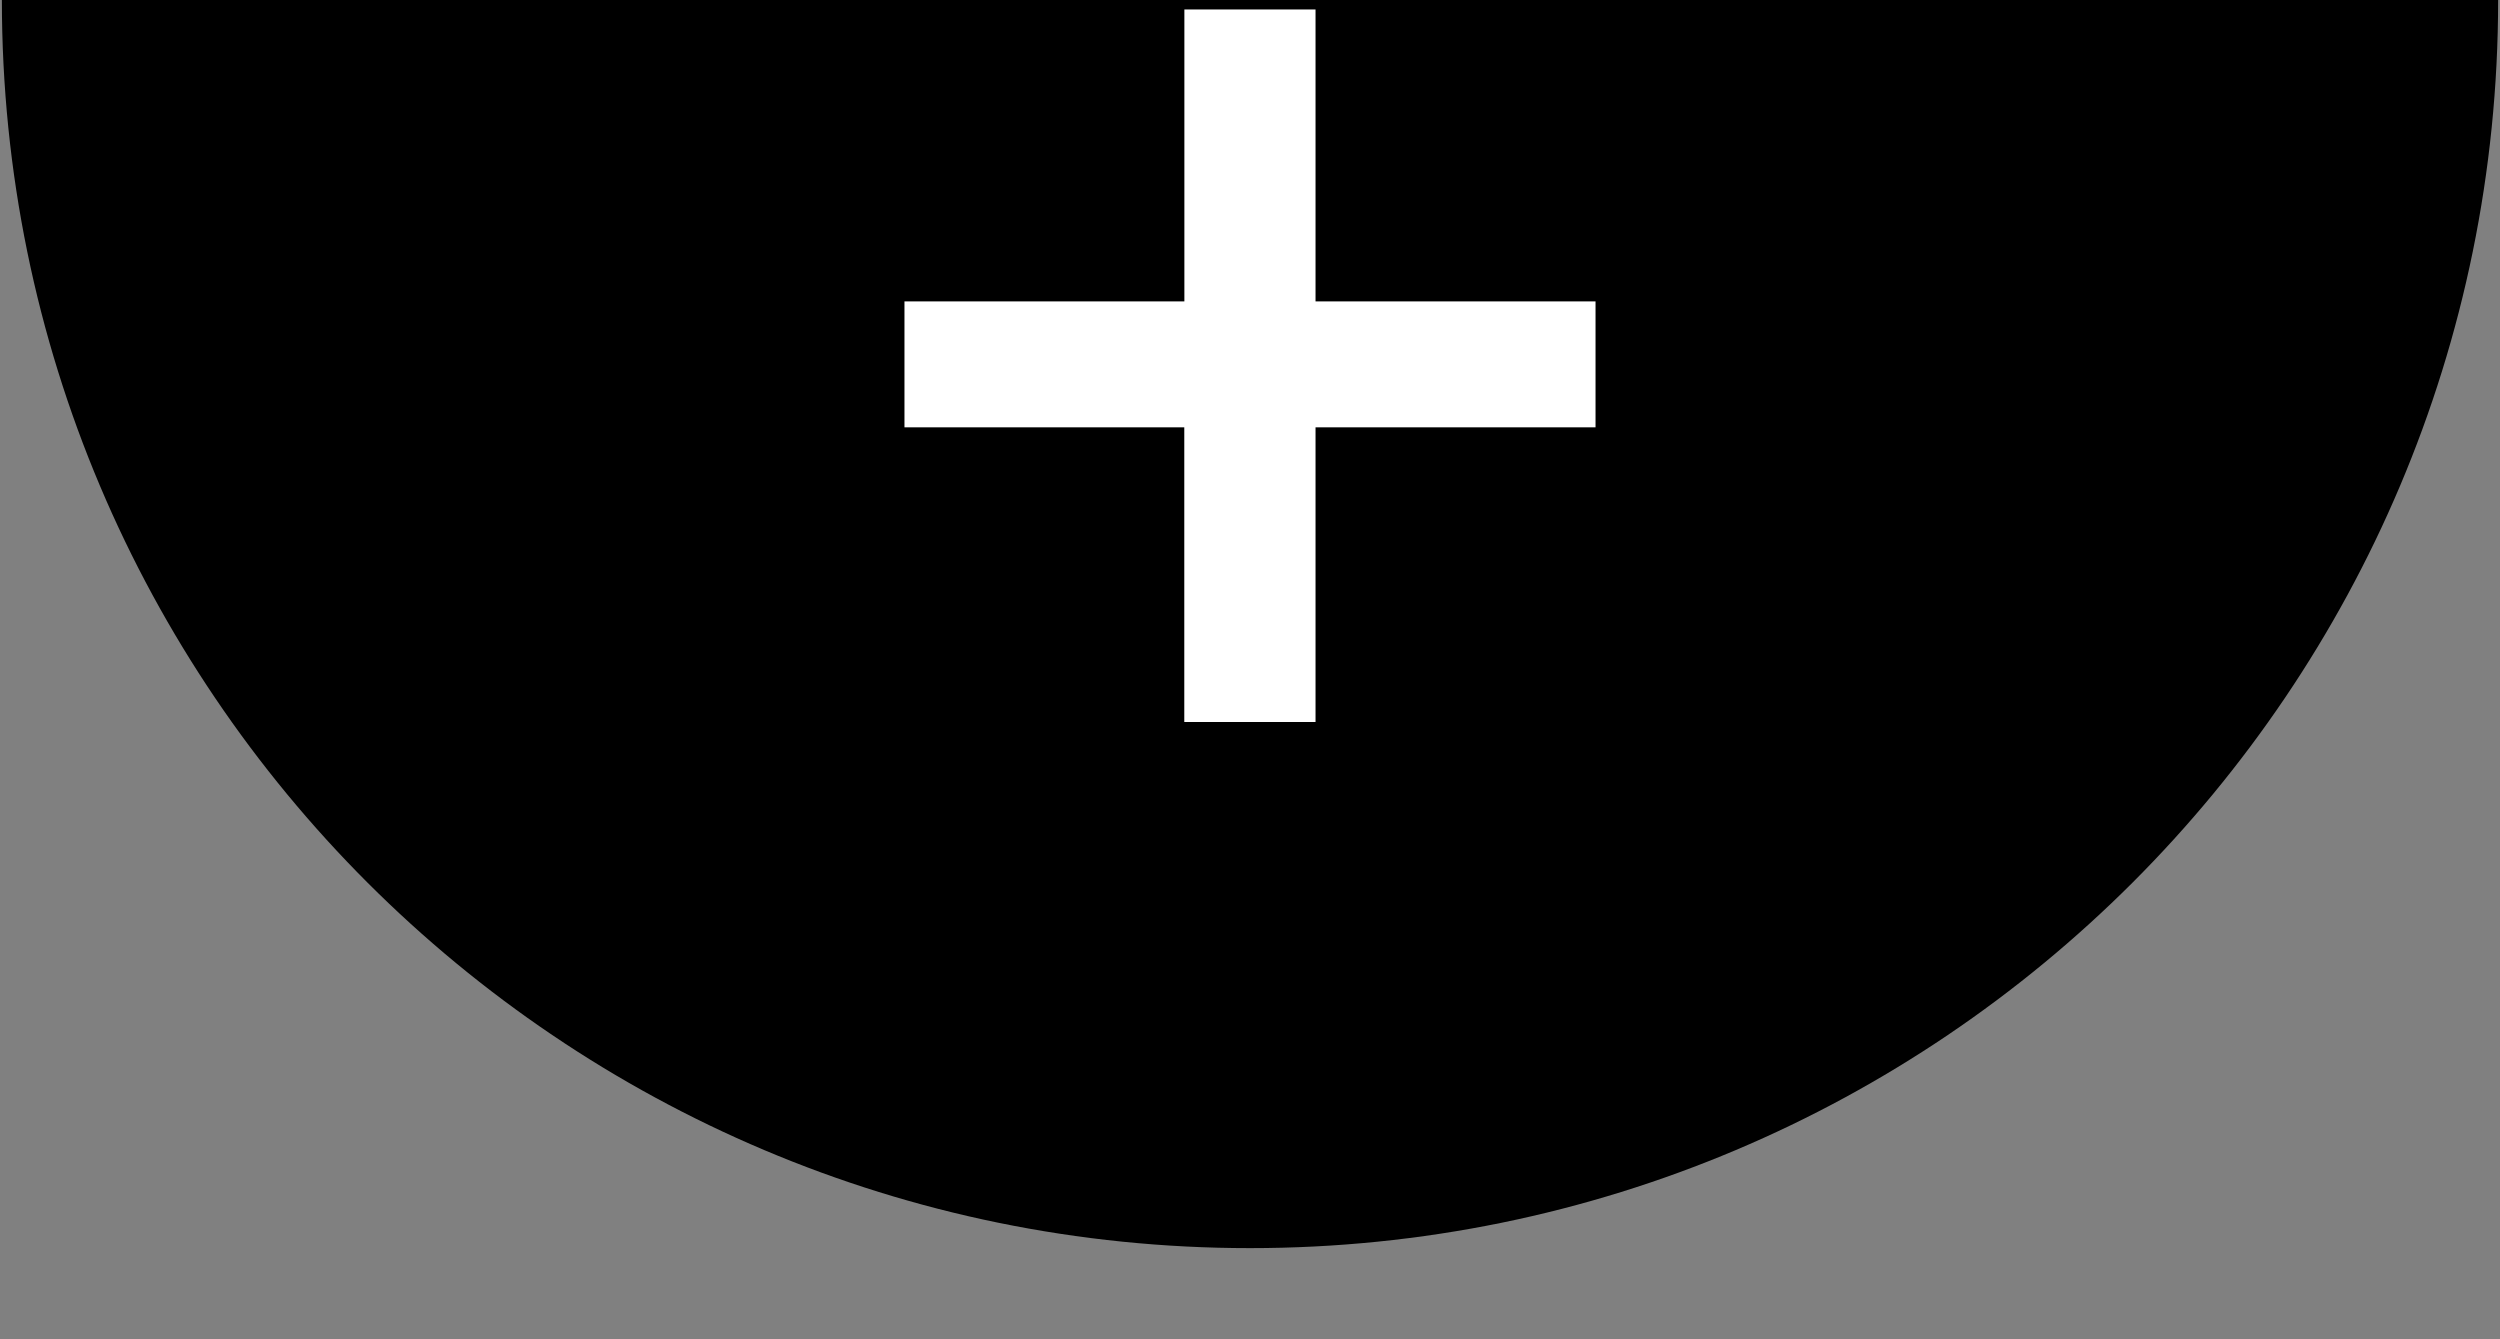<?xml version="1.0" encoding="utf-8"?>
<!-- Generator: Adobe Illustrator 16.0.4, SVG Export Plug-In . SVG Version: 6.00 Build 0)  -->
<!DOCTYPE svg PUBLIC "-//W3C//DTD SVG 1.1//EN" "http://www.w3.org/Graphics/SVG/1.1/DTD/svg11.dtd">
<svg version="1.1" id="Layer_1" xmlns="http://www.w3.org/2000/svg" xmlns:xlink="http://www.w3.org/1999/xlink" x="0px" y="0px"
	 width="28px" height="15px" viewBox="0 0 28 15" enable-background="new 0 0 28 15" xml:space="preserve">
<rect x="0" y="0" width="28" height="15" fill="#808080" stroke="none"/>
<g>
	<path d="M27.979,0c0,7.721-6.258,13.979-13.979,13.979C6.28,13.979,0.021,7.721,0.021,0H27.979z"/>
	<g>
		<g>
			<path fill="#FFFFFF" d="M14.734,0.106v3.27h3.136v1.41h-3.136v3.3h-1.47v-3.3H10.13v-1.41h3.135v-3.27H14.734z"/>
		</g>
	</g>
</g>
</svg>
